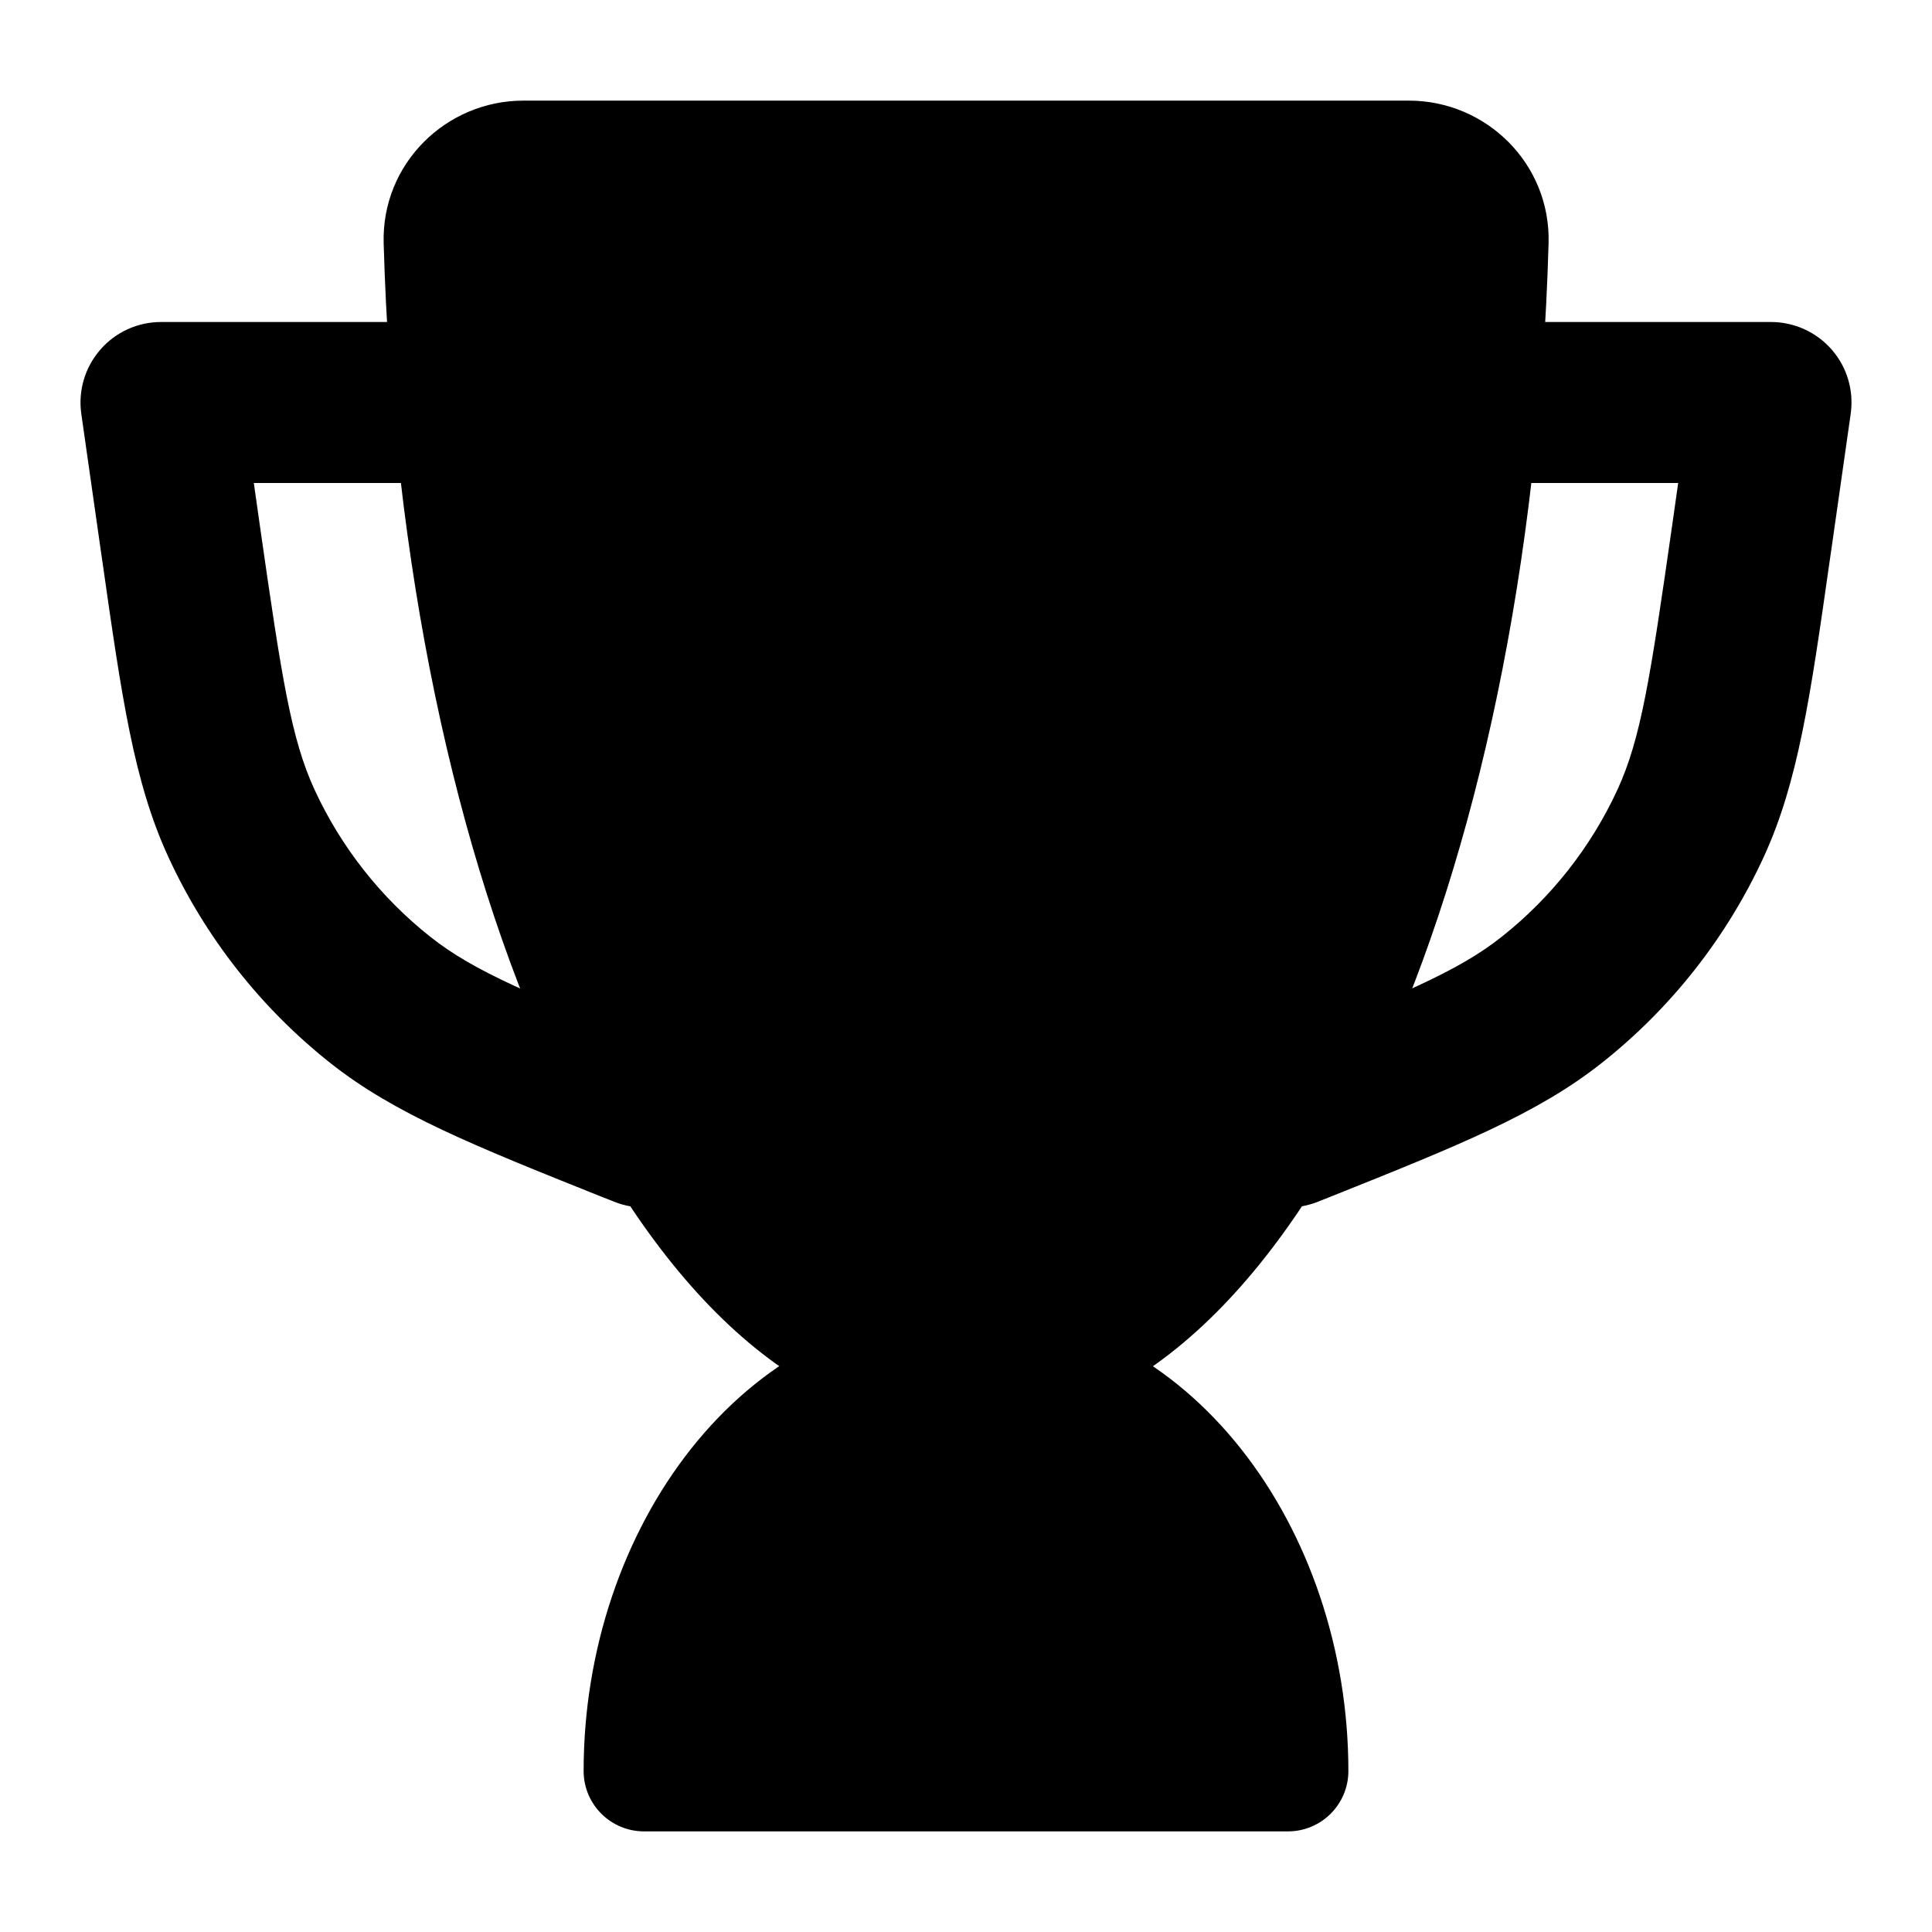 <svg
  xmlns="http://www.w3.org/2000/svg"
  width="24"
  height="24"
  viewBox="0 0 24 24"
  fill="none"
  color="currentColor"
>
  <path
    fill-rule="evenodd"
    clip-rule="evenodd"
    d="M7.25 22C7.25 22.414 7.586 22.75 8 22.75H16C16.414 22.75 16.75 22.414 16.75 22C16.75 18.989 14.771 16.25 12 16.25C9.229 16.25 7.25 18.989 7.25 22Z"
    fill="currentColor"
  />
  <path
    fill-rule="evenodd"
    clip-rule="evenodd"
    d="M17.5 5C17.5 4.448 17.948 4 18.5 4H22C22.29 4 22.566 4.126 22.756 4.345C22.946 4.564 23.031 4.854 22.99 5.141L22.752 6.81C22.744 6.866 22.736 6.921 22.728 6.975C22.488 8.659 22.337 9.716 21.91 10.645C21.45 11.644 20.761 12.521 19.898 13.204C19.097 13.839 18.106 14.235 16.526 14.867C16.475 14.887 16.424 14.908 16.372 14.928C15.859 15.134 15.277 14.884 15.072 14.371C14.867 13.859 15.116 13.277 15.629 13.072C17.414 12.357 18.112 12.068 18.656 11.636C19.272 11.148 19.764 10.522 20.093 9.809C20.383 9.178 20.5 8.431 20.772 6.528L20.847 6H18.5C17.948 6 17.5 5.552 17.5 5Z"
    fill="currentColor"
  />
  <path
    fill-rule="evenodd"
    clip-rule="evenodd"
    d="M1.245 4.345C1.434 4.126 1.71 4 2 4H5.5C6.052 4 6.5 4.448 6.5 5C6.5 5.552 6.052 6 5.5 6H3.153L3.228 6.528C3.5 8.431 3.617 9.178 3.907 9.809C4.236 10.522 4.728 11.148 5.344 11.636C5.888 12.068 6.586 12.357 8.371 13.072C8.884 13.277 9.134 13.859 8.928 14.371C8.723 14.884 8.141 15.134 7.629 14.928C7.577 14.908 7.525 14.887 7.474 14.867C5.895 14.235 4.903 13.839 4.102 13.204C3.24 12.521 2.551 11.644 2.091 10.645C1.663 9.716 1.512 8.659 1.272 6.975C1.264 6.921 1.256 6.866 1.248 6.81L1.01 5.141C0.969 4.854 1.055 4.564 1.245 4.345Z"
    fill="currentColor"
  />
  <path
    fill-rule="evenodd"
    clip-rule="evenodd"
    d="M4.766 3.022C4.738 2.035 5.54 1.25 6.502 1.25H17.502C18.463 1.25 19.265 2.035 19.237 3.022C19.123 7.005 18.349 10.61 17.134 13.246C15.95 15.812 14.2 17.75 12.002 17.75C9.803 17.75 8.053 15.812 6.87 13.246C5.655 10.61 4.88 7.005 4.766 3.022Z"
    fill="currentColor"
  />
</svg>
